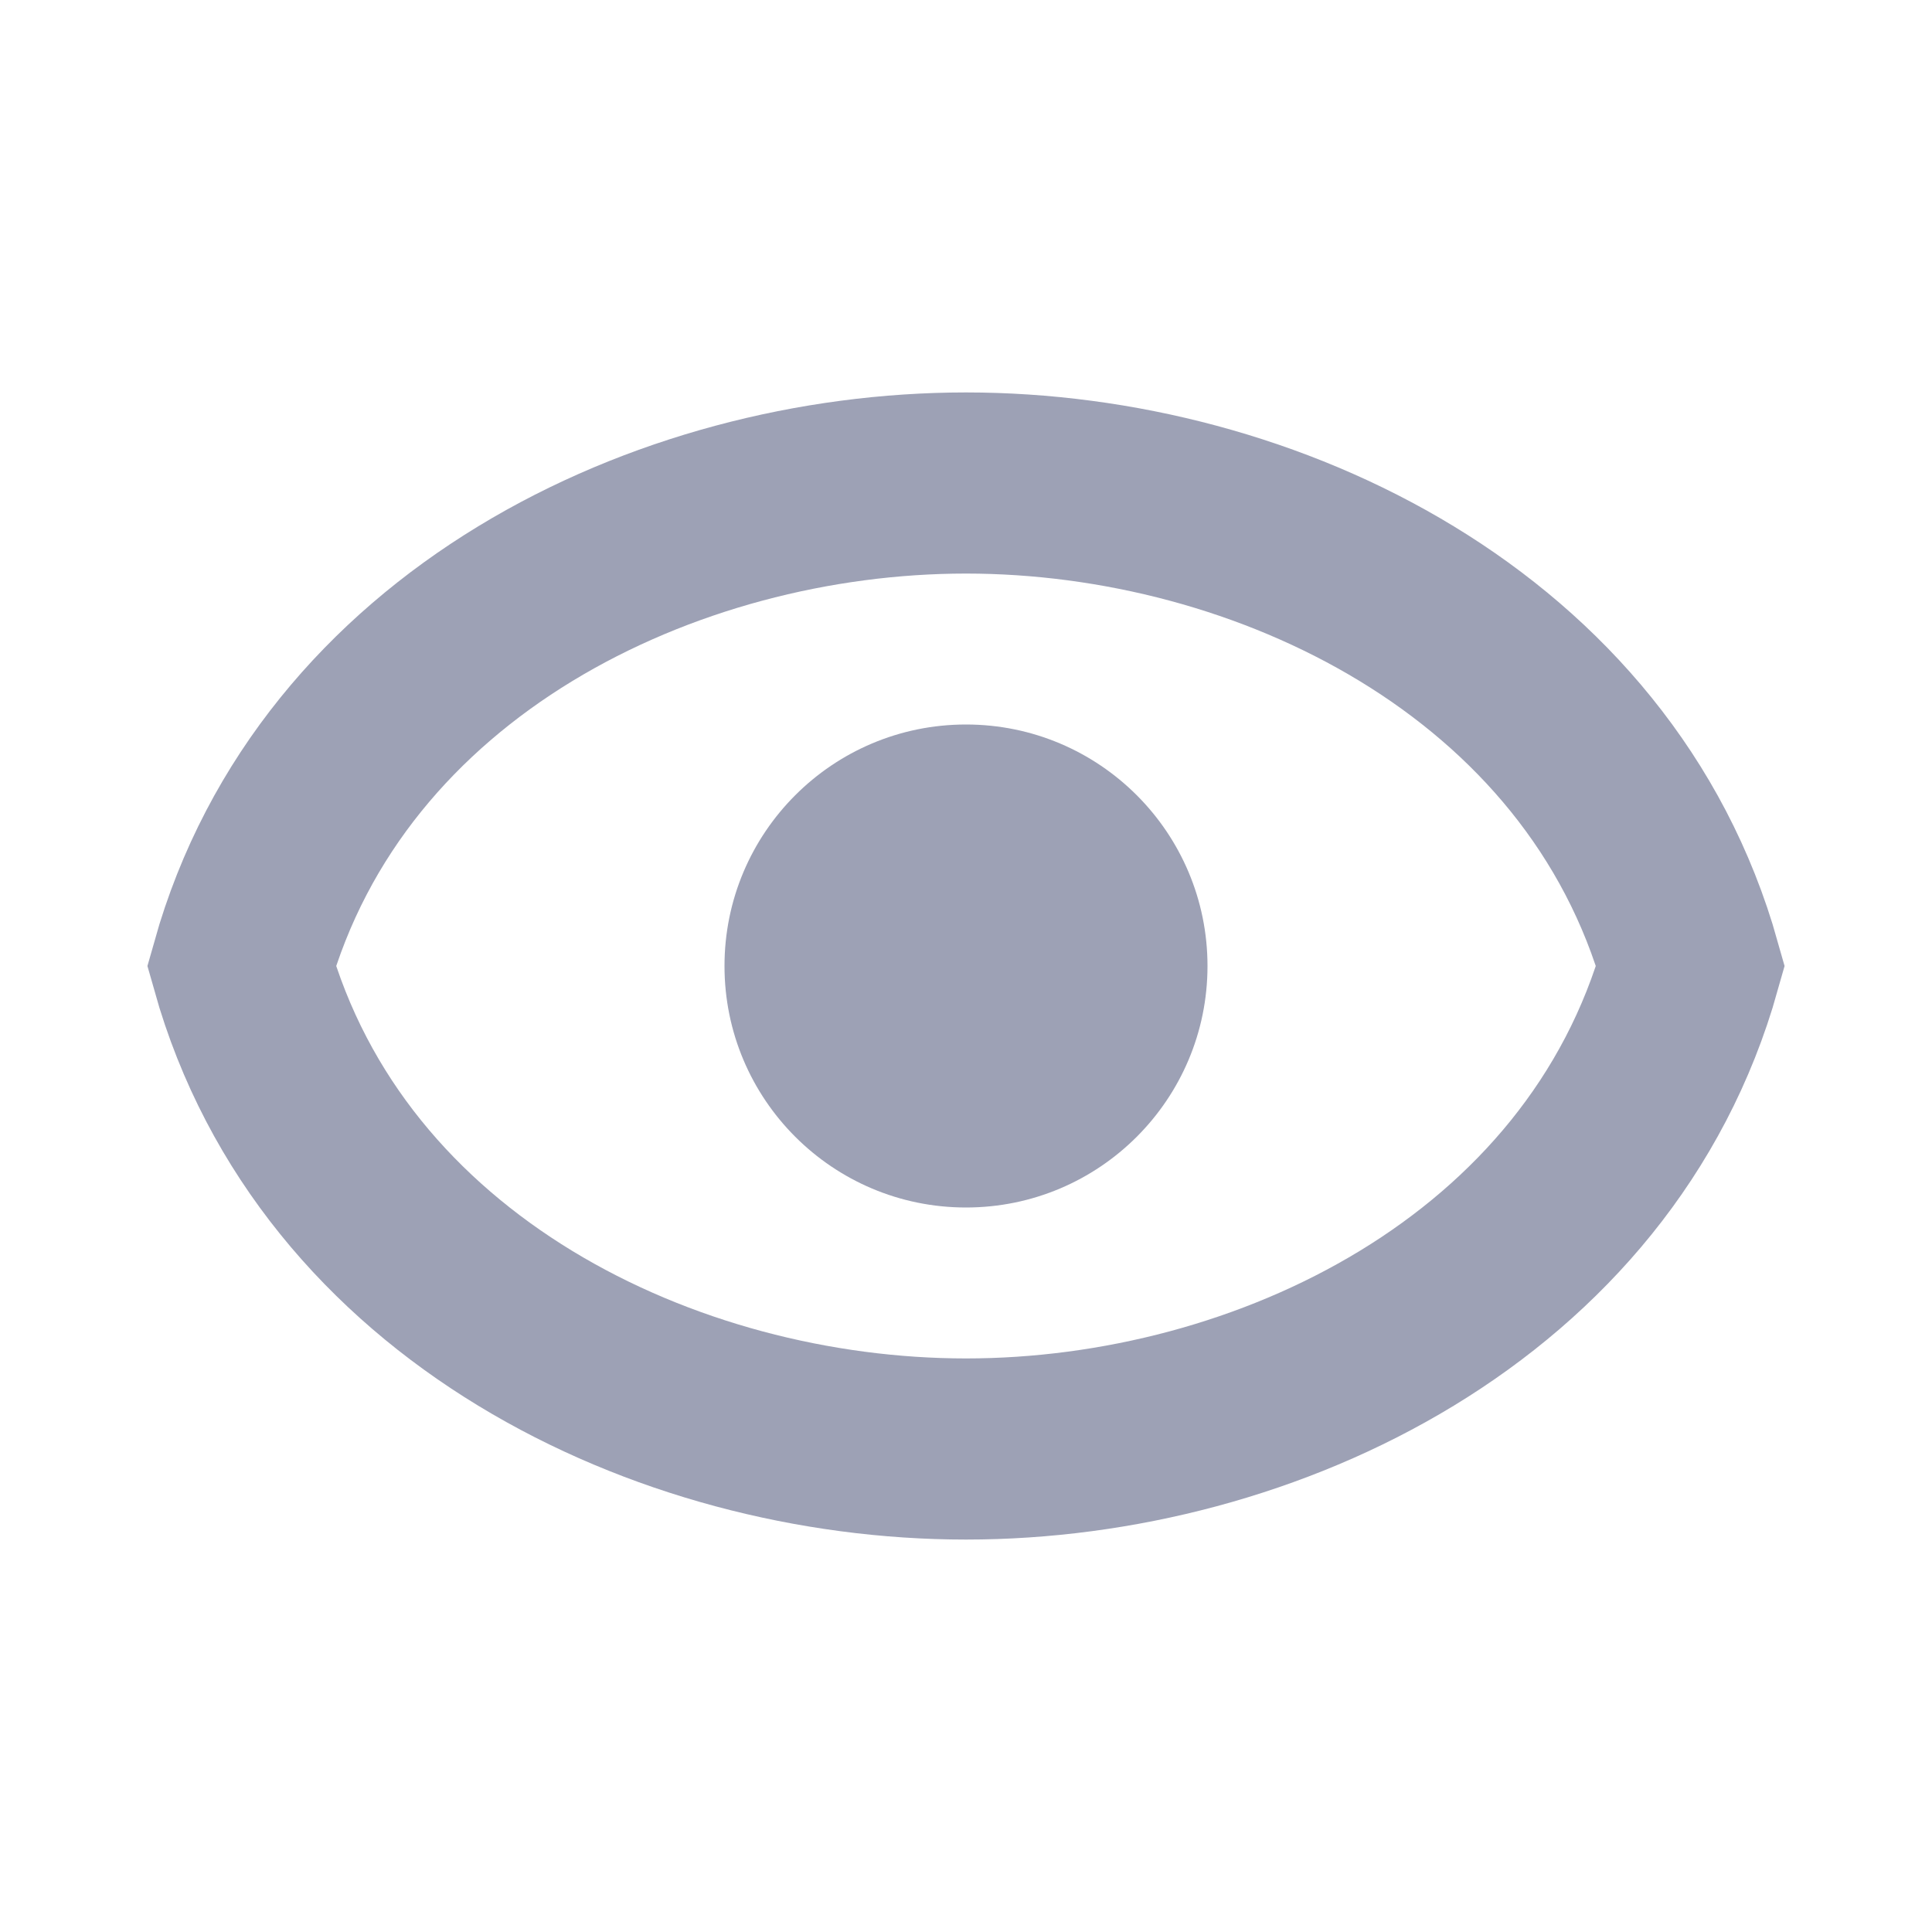 <svg width="16" height="16" viewBox="0 0 16 16" fill="none" xmlns="http://www.w3.org/2000/svg">
<path d="M8 4C5.515 4 2.75 5.333 2 8C2.75 10.667 5.515 12 8 12C10.485 12 13.25 10.667 14 8C13.25 5.333 10.485 4 8 4Z" stroke="#9DA1B5" stroke-width="1.5"/>
<circle cx="8" cy="8" r="2" fill="#9DA1B5"/>
</svg>
